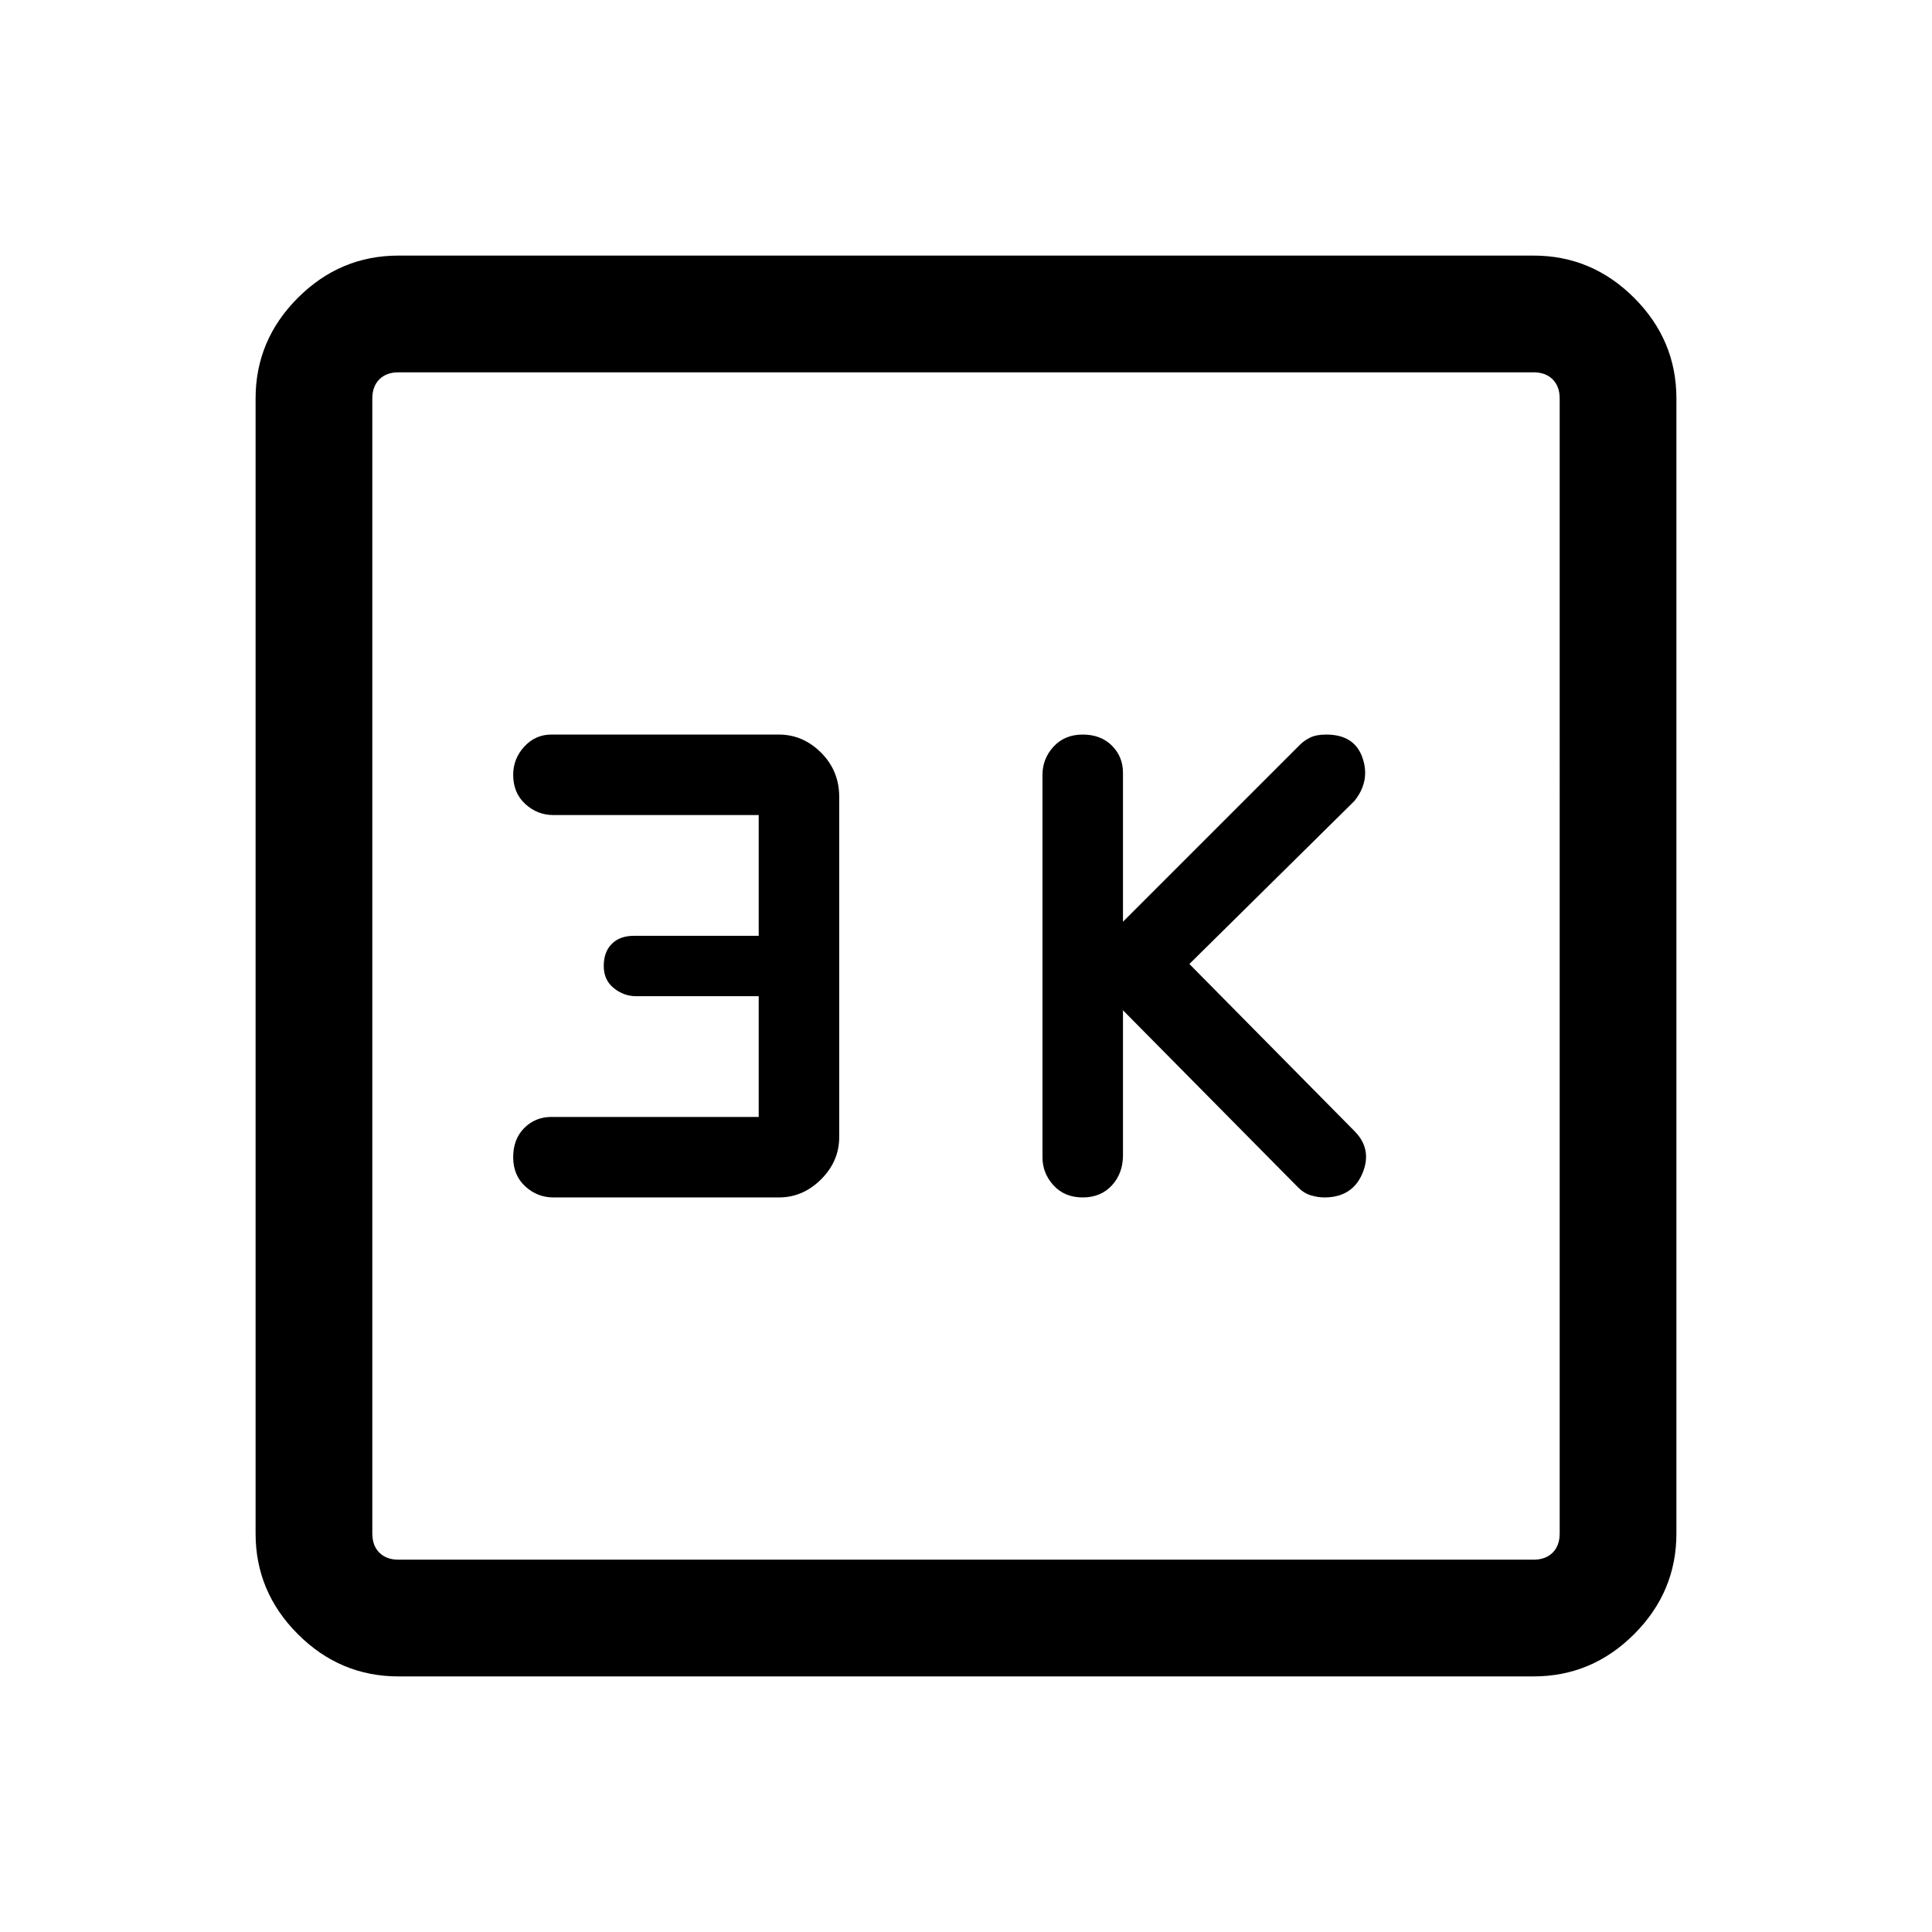 <svg xmlns="http://www.w3.org/2000/svg" height="48" width="48"><path d="M26.9 29.75q.45 0 .725-.3.275-.3.275-.75v-3.6l4.35 4.4q.15.15.325.2.175.05.325.05.7 0 .95-.6t-.2-1.05l-4.1-4.15 4.1-4.05q.4-.5.2-1.075t-.9-.575q-.25 0-.4.075-.15.075-.25.175l-4.4 4.4v-3.7q0-.4-.275-.675t-.725-.275q-.45 0-.725.3-.275.3-.275.7v9.5q0 .4.275.7.275.3.725.3Zm-13.15 0h5.6q.6 0 1.05-.45.45-.45.45-1.05V19.8q0-.65-.45-1.1-.45-.45-1.05-.45H13.7q-.4 0-.675.3t-.275.7q0 .45.3.725.3.275.7.275h5.1v3h-3.1q-.35 0-.55.2-.2.2-.2.55 0 .35.25.55.25.2.55.2h3.05v3H13.7q-.4 0-.675.275t-.275.725q0 .45.3.725.3.275.7.275ZM9.9 41.65q-1.45 0-2.5-1.05t-1.05-2.5V9.9q0-1.45 1.05-2.5t2.5-1.05h28.2q1.45 0 2.5 1.05t1.05 2.5v28.2q0 1.45-1.05 2.5t-2.5 1.05Zm0-2.9h28.2q.3 0 .475-.175t.175-.475V9.9q0-.3-.175-.475T38.1 9.25H9.9q-.3 0-.475.175T9.25 9.9v28.2q0 .3.175.475t.475.175Zm-.65-29.5v29.5-29.5Z"/></svg>